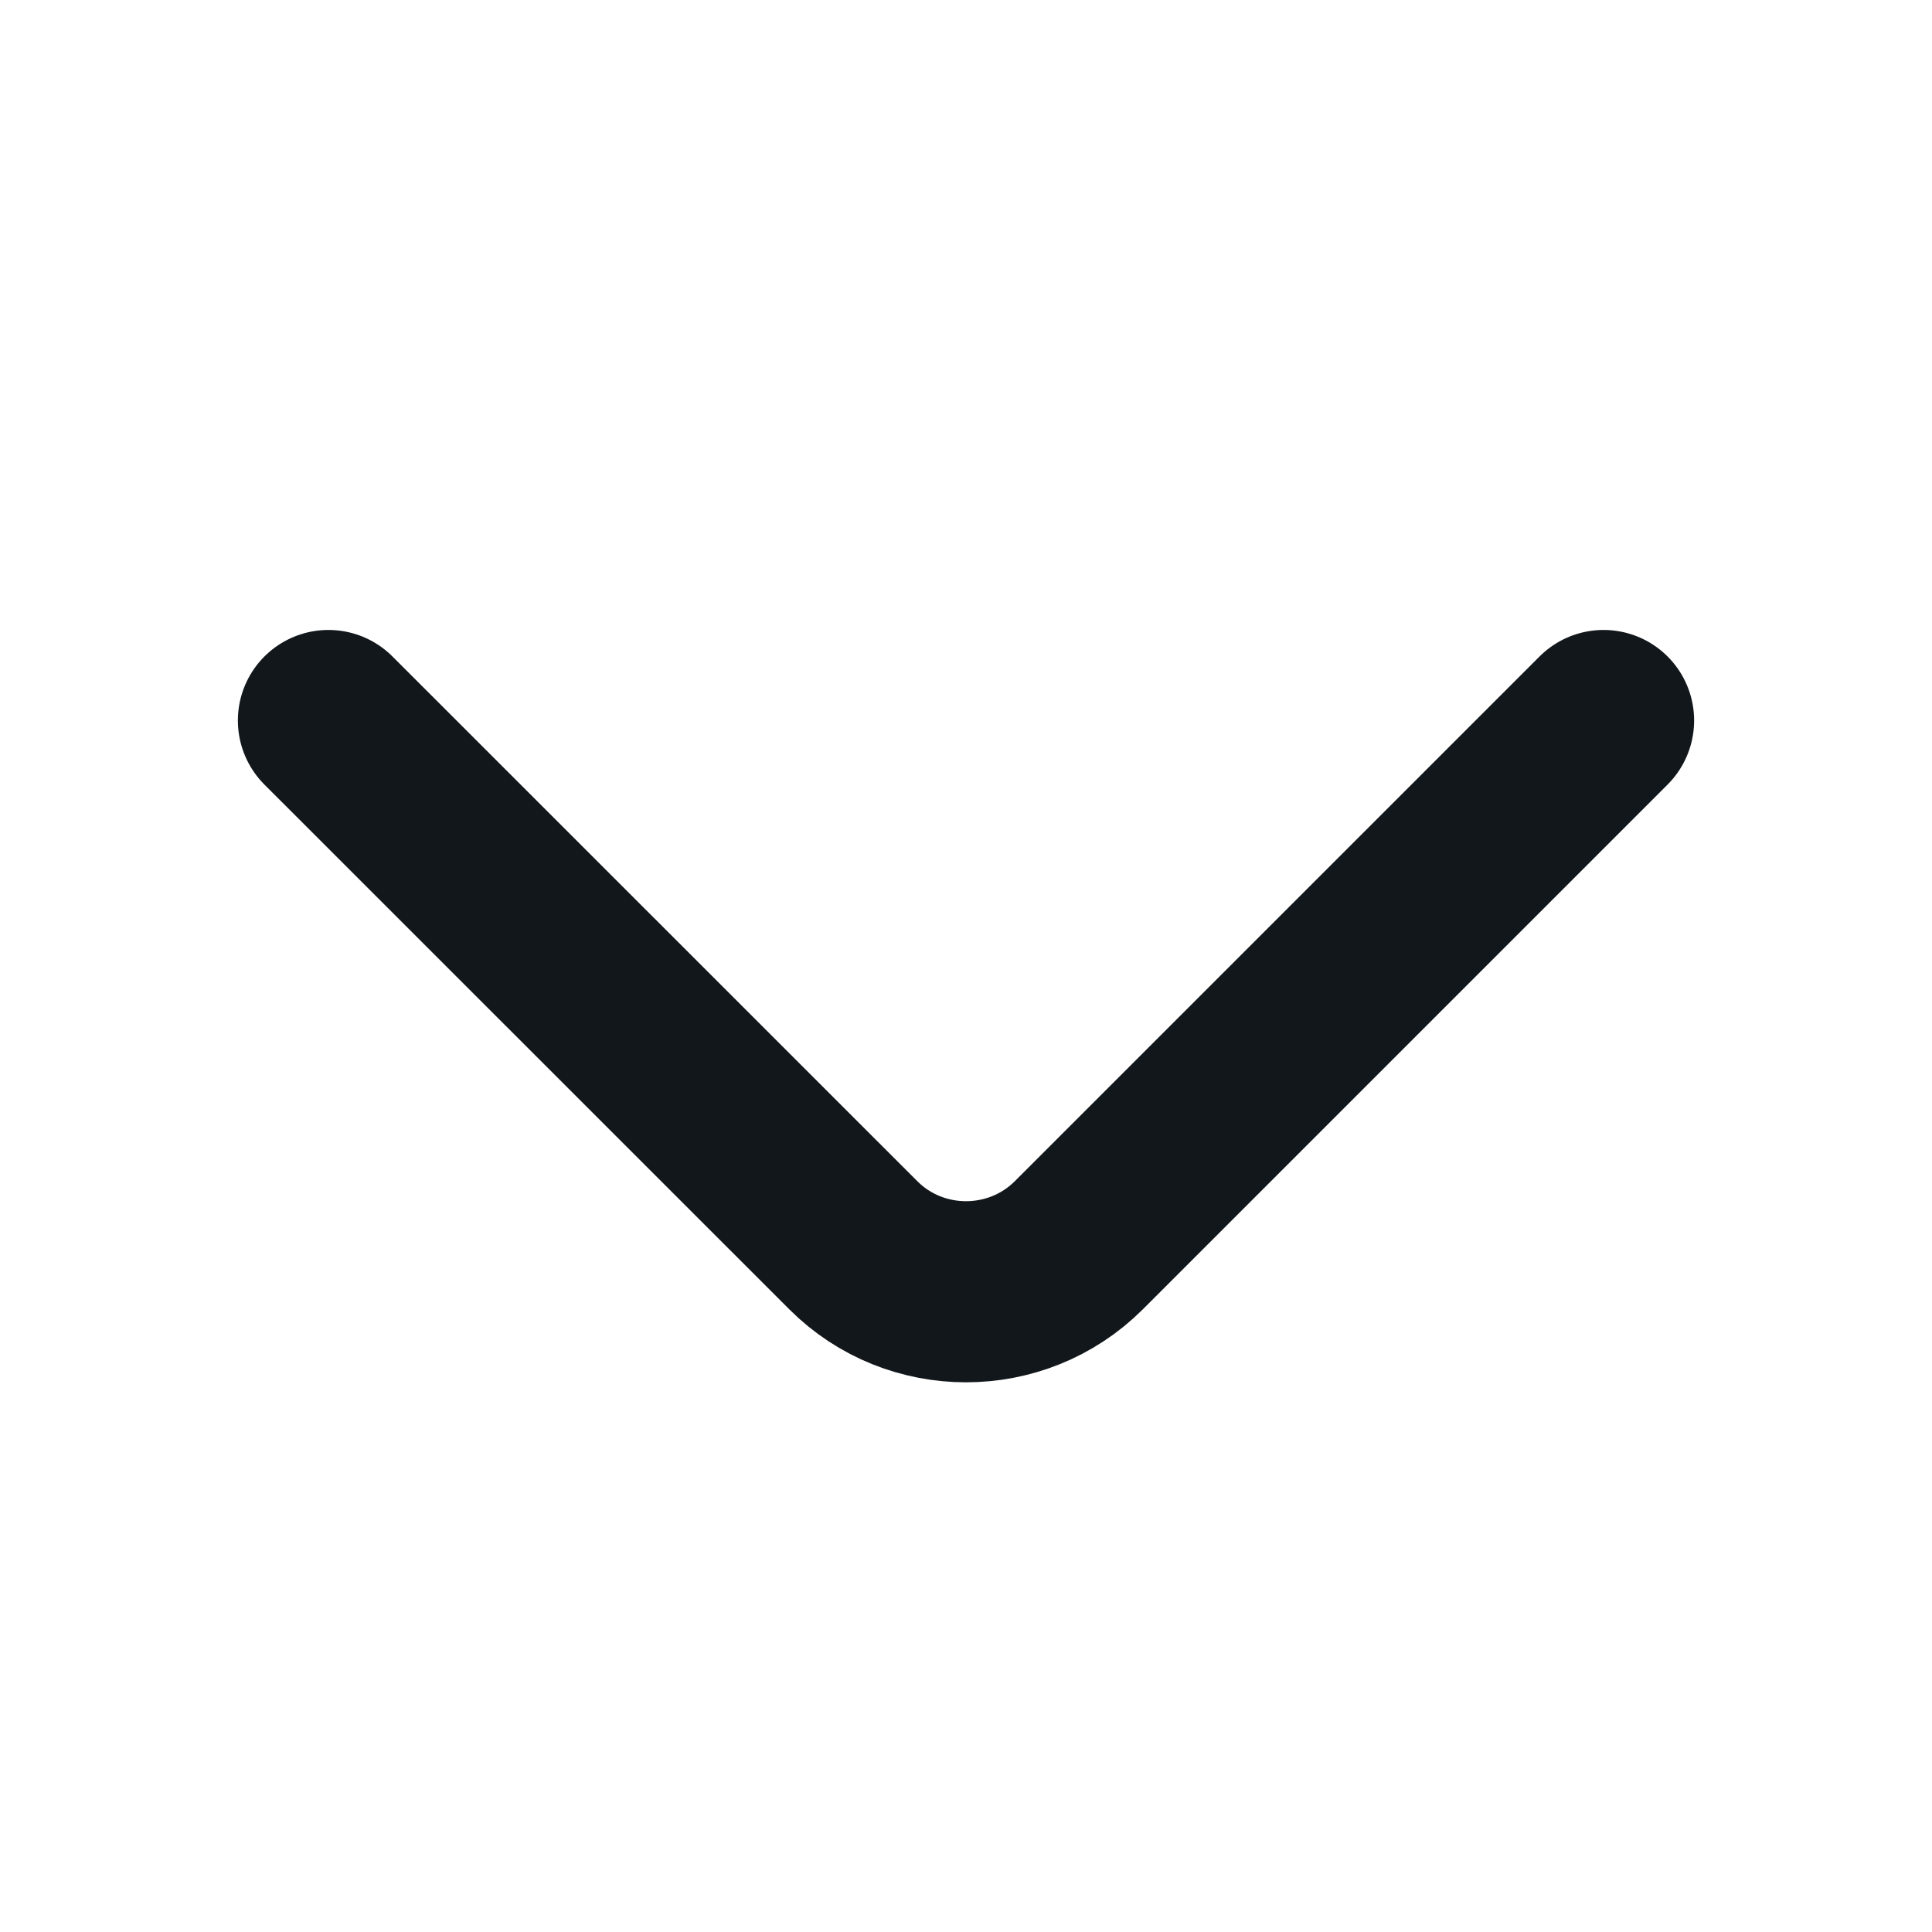 <svg width="16" height="16" viewBox="0 0 16 16" fill="none" xmlns="http://www.w3.org/2000/svg">
  <path d="M2.72 5.967L7.067 10.313C7.58 10.826 8.42 10.826 8.934 10.313L13.28 5.967" stroke="#12171B" stroke-width="1.5" stroke-linecap="round" stroke-linejoin="round"/>
</svg>
